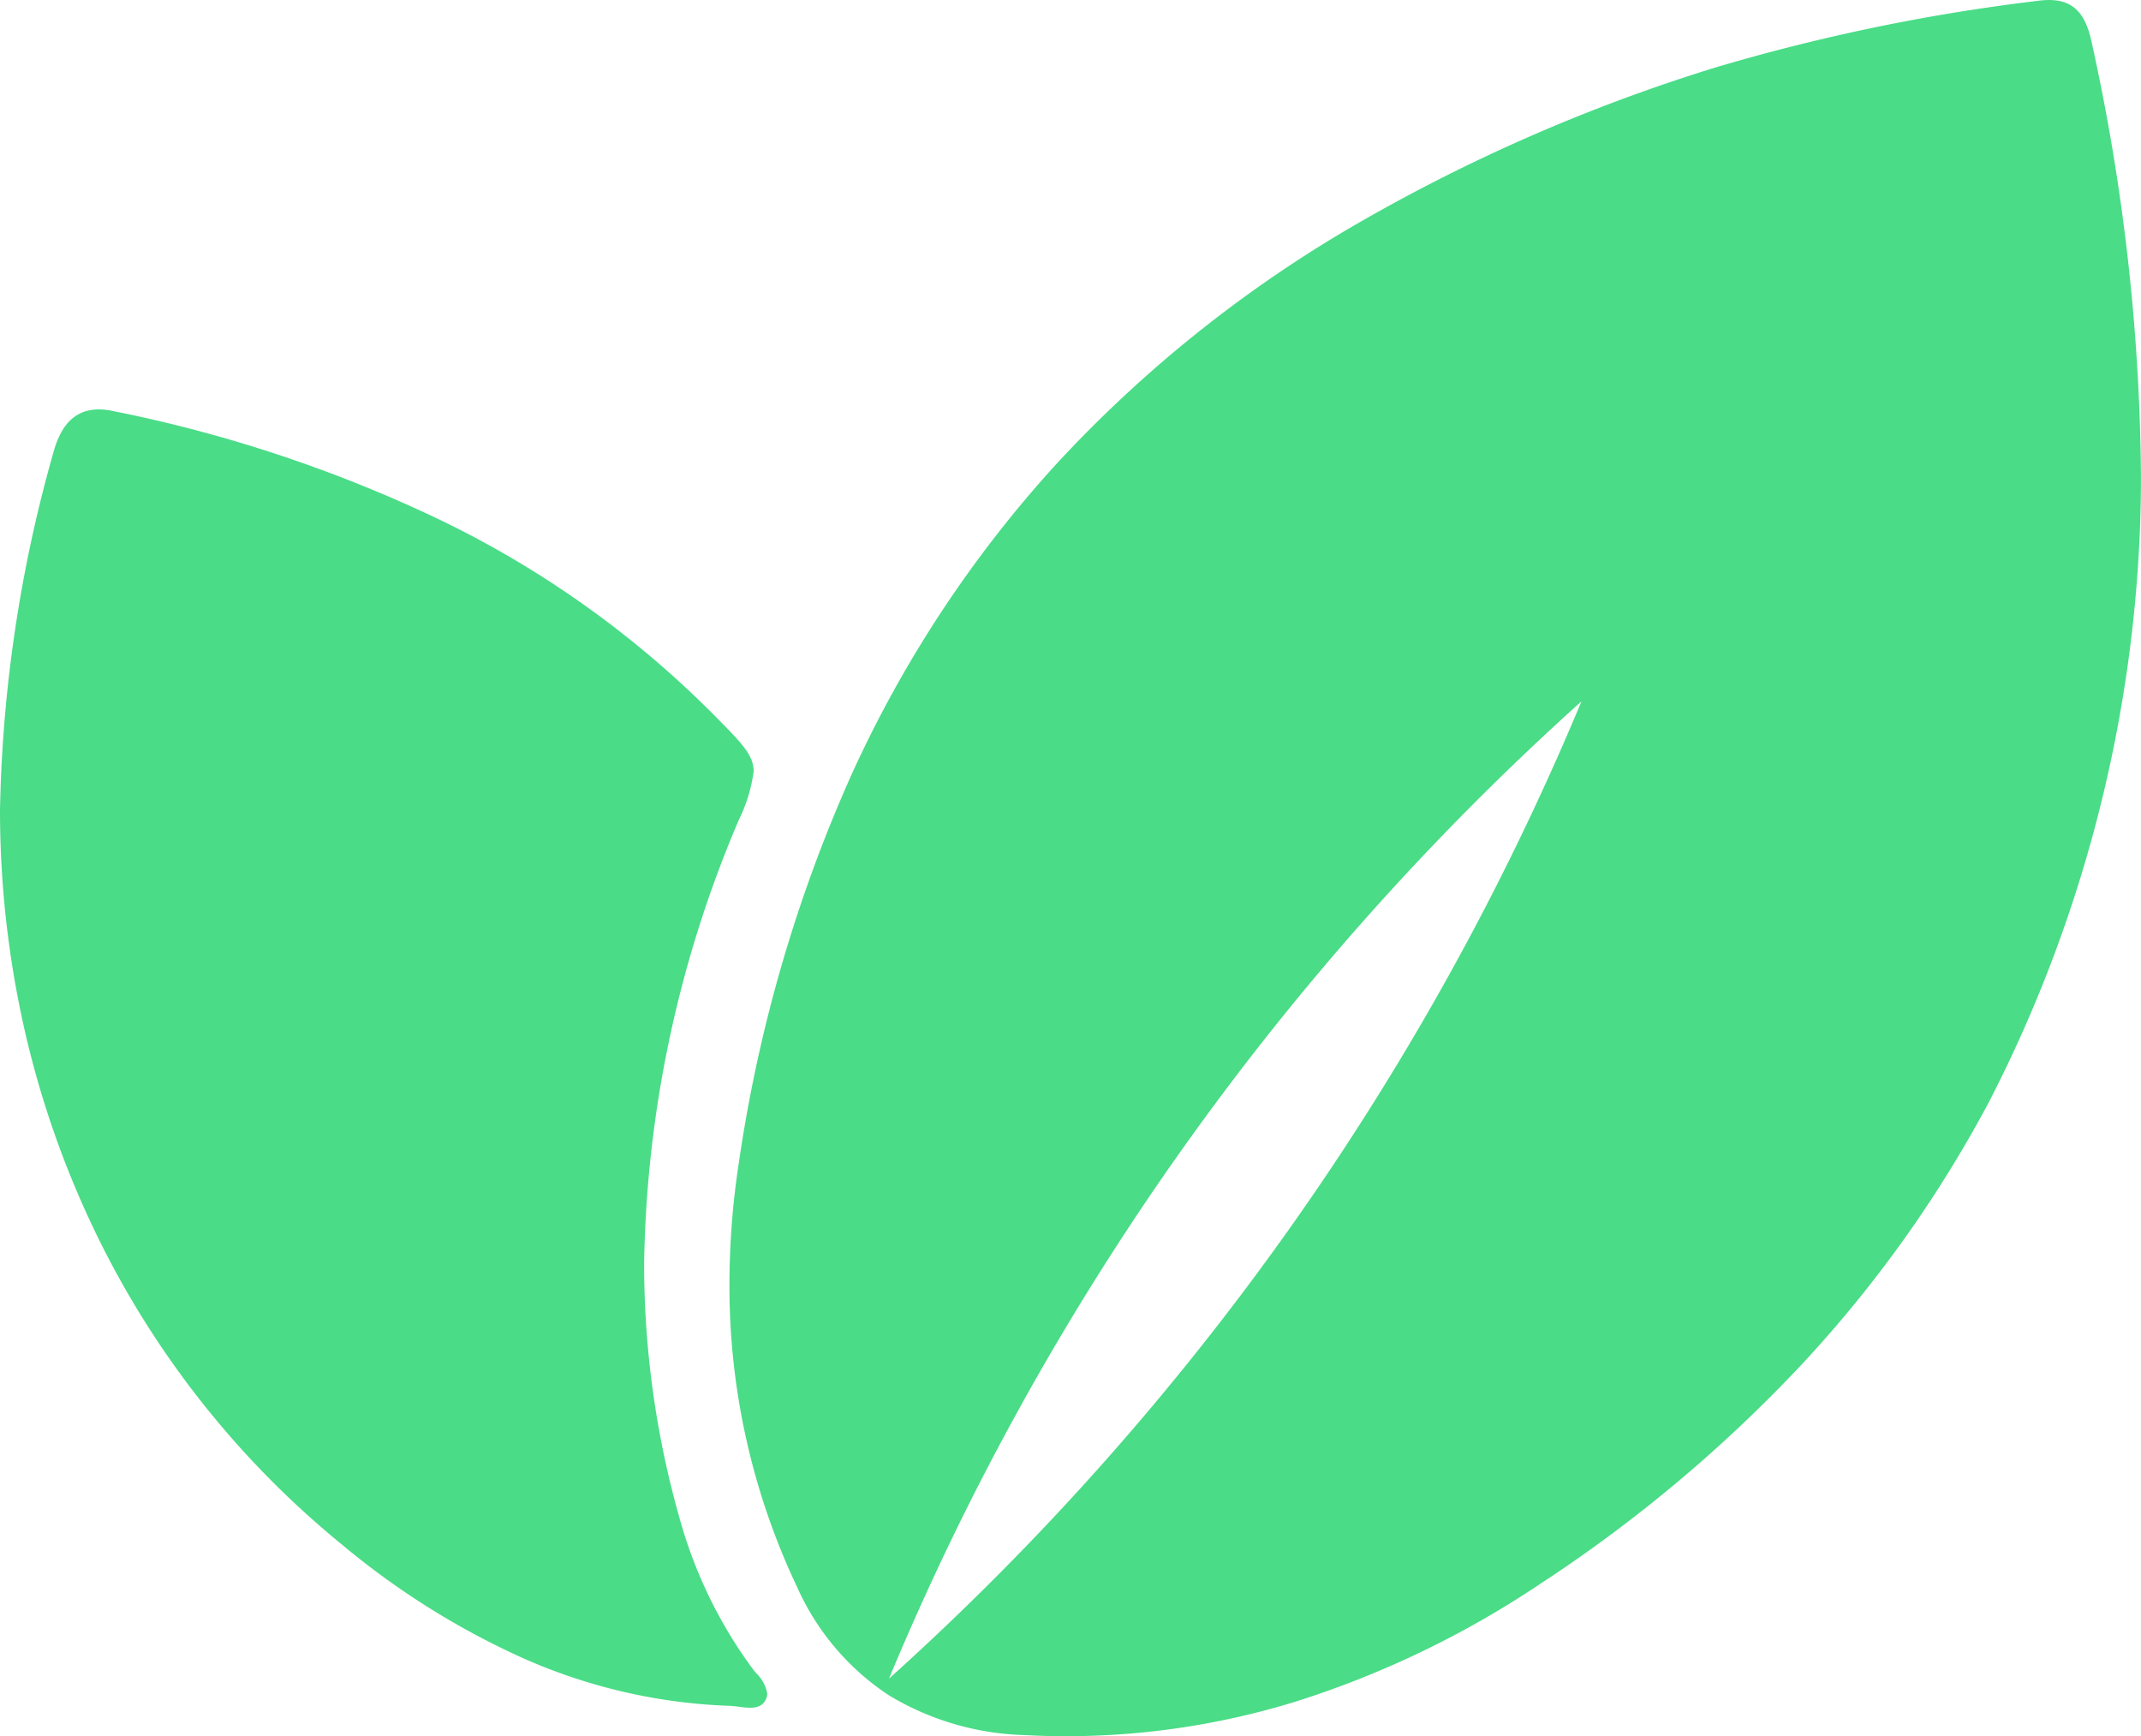 <svg xmlns="http://www.w3.org/2000/svg" width="280.201" height="227.214" viewBox="0 0 280.201 227.214">
  <path id="Subtraction_15" data-name="Subtraction 15" d="M164.395,280.2A179.118,179.118,0,0,1,83.108,260.36a162,162,0,0,1-34.169-24.293,187.711,187.711,0,0,1-29.023-34.524,125.13,125.13,0,0,1-15.4-32.019A101.831,101.831,0,0,1,.148,134.036a36.256,36.256,0,0,1,5.236-17.752,33.042,33.042,0,0,1,14.081-11.937A91.78,91.78,0,0,1,59,95.467h.211a104.844,104.844,0,0,1,15.707,1.21,192.05,192.05,0,0,1,50.919,14.763,156.173,156.173,0,0,1,40.534,26.7,168.016,168.016,0,0,1,30.674,37.942A227.973,227.973,0,0,1,218.4,224.565a254.028,254.028,0,0,1,8.7,42.083c.55,4.023-.919,6.055-5.066,7.018a272.116,272.116,0,0,1-57.643,6.535ZM7.534,116.348h0a356.828,356.828,0,0,0,127.9,90.628,355.511,355.511,0,0,0-127.9-90.631Zm-1.965-15.94h0a1.763,1.763,0,0,1-.893-.25c-1.178-.669-1-2.09-.819-3.463.051-.416.1-.806.115-1.174a72.71,72.71,0,0,1,6.3-27.2,102.648,102.648,0,0,1,14.8-23.56,120.123,120.123,0,0,1,42.618-33.1A124.618,124.618,0,0,1,93.486,2.983,130.043,130.043,0,0,1,121.165,0a183.332,183.332,0,0,1,47.092,7.06c4.314,1.238,6,3.757,5.172,7.7A181.771,181.771,0,0,1,159.319,57.3a130.253,130.253,0,0,1-26.005,36.47c-3.386,3.335-4.931,4.855-7.04,4.864h0a20.406,20.406,0,0,1-6.458-1.991l-.263-.106A153.538,153.538,0,0,0,61.9,84.3h-.1A121.818,121.818,0,0,0,28.6,88.918,60.3,60.3,0,0,0,8.965,98.395c-.237.176-.47.368-.72.573a4.8,4.8,0,0,1-2.675,1.443Z" transform="translate(0 227.214) rotate(-90)" fill="#4adc87"/>
</svg>
